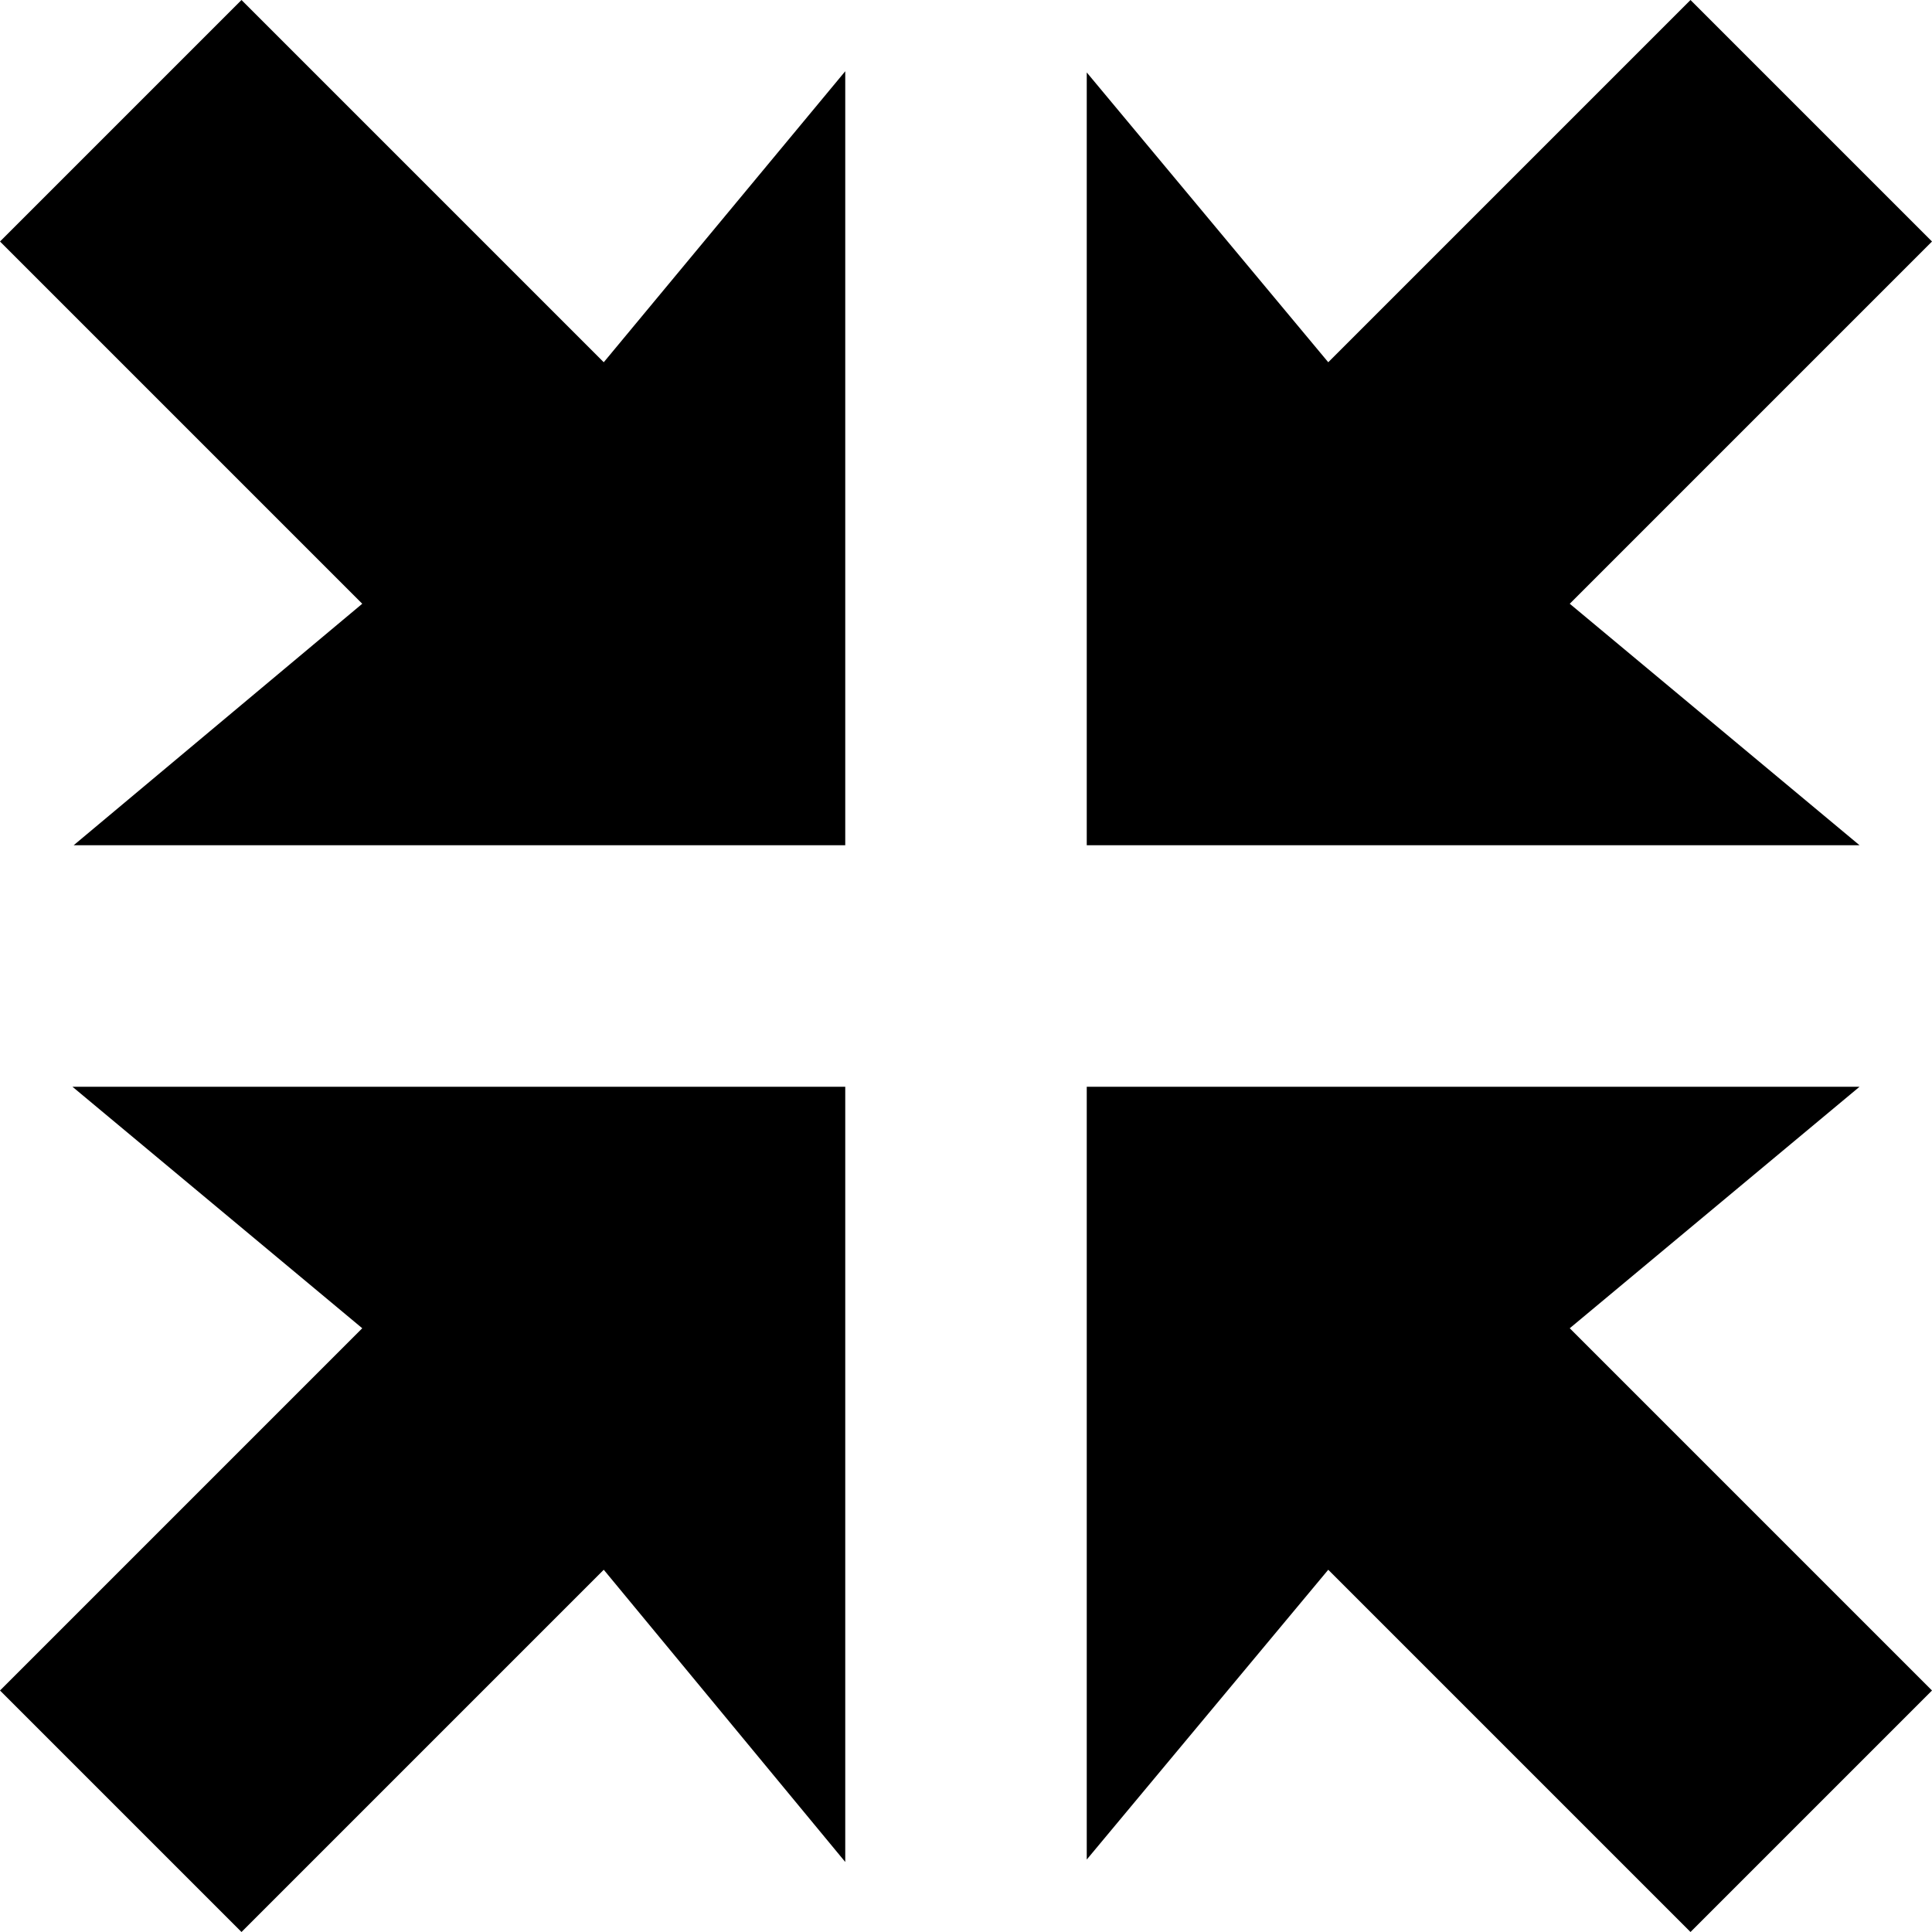 <svg xmlns="http://www.w3.org/2000/svg" width="16" height="16">
    <path d="M16 2l-2-2-3 3L9 .6V7h6.4L13 5zM0 14l2 2 3-3 2 2.42V9H.6L3 11zM2 0L0 2l3 3L.61 7H7V.59L5 3zm12 16l2-2-3-3 2.4-2H9v6.4l2-2.4z"/>
</svg>
